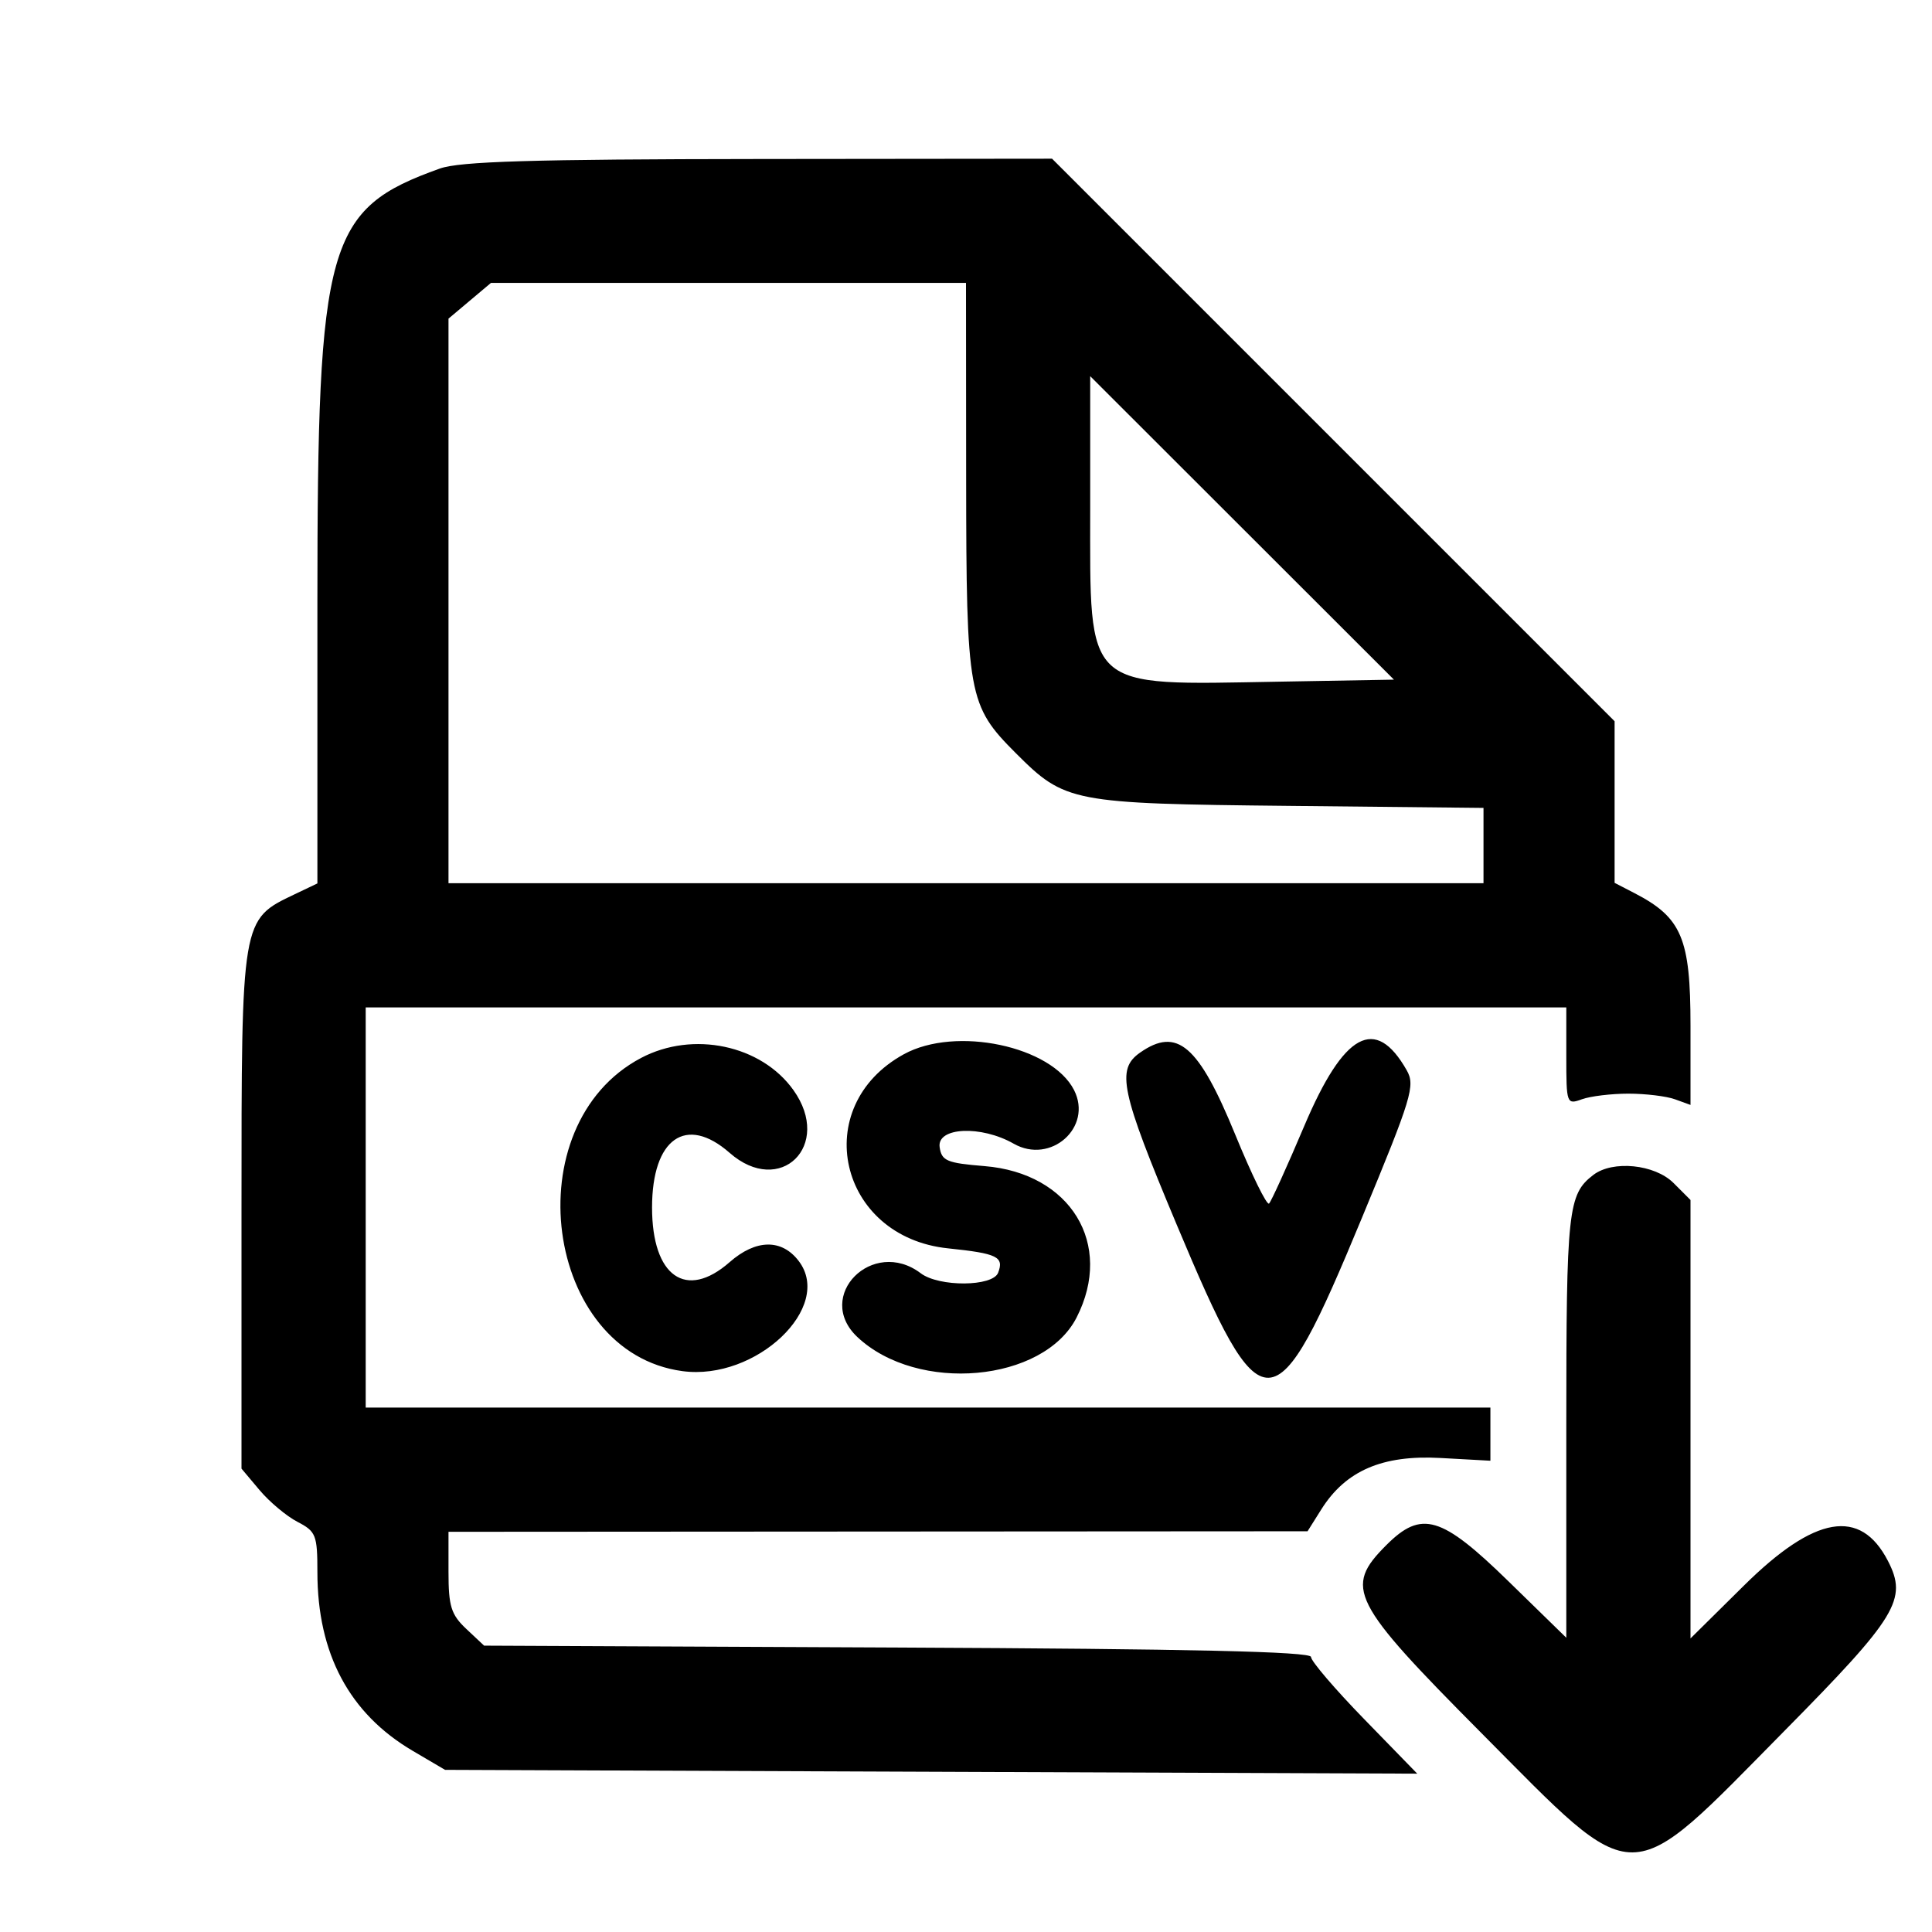 <svg id="svg" xmlns="http://www.w3.org/2000/svg" xmlns:xlink="http://www.w3.org/1999/xlink" width="400" height="400" viewBox="0, 0, 400,400"><g id="svgg"><path id="path0" d="M91.069 34.895 C 67.643 43.255,65.714 50.074,65.714 124.536 L 65.714 182.903 61.017 185.144 C 49.935 190.428,50.000 190.041,50.000 250.336 L 50.000 304.066 53.742 308.513 C 55.799 310.959,59.335 313.917,61.599 315.088 C 65.415 317.062,65.714 317.818,65.714 325.492 C 65.714 342.378,72.334 354.784,85.462 362.501 L 92.143 366.429 192.784 366.823 L 293.426 367.218 282.427 355.916 C 276.378 349.700,271.429 343.912,271.429 343.054 C 271.429 341.948,246.511 341.380,185.829 341.104 L 100.229 340.714 96.543 337.251 C 93.399 334.297,92.857 332.564,92.857 325.465 L 92.857 317.143 181.786 317.088 L 270.714 317.033 273.571 312.490 C 278.609 304.481,286.218 301.198,298.214 301.858 L 308.571 302.428 308.571 296.928 L 308.571 291.429 192.143 291.429 L 75.714 291.429 75.714 250.000 L 75.714 208.571 200.000 208.571 L 324.286 208.571 324.286 218.668 C 324.286 228.532,324.360 228.737,327.500 227.596 C 329.268 226.954,333.607 226.429,337.143 226.429 C 340.679 226.429,345.018 226.954,346.786 227.596 L 350.000 228.764 350.000 212.349 C 350.000 194.260,348.187 189.973,338.401 184.912 L 334.286 182.784 334.286 166.054 L 334.286 149.325 276.052 91.091 L 217.818 32.857 157.123 32.920 C 110.167 32.968,95.215 33.416,91.069 34.895 M200.031 98.929 C 200.066 144.022,200.433 146.052,210.330 155.949 C 220.508 166.127,221.822 166.381,266.786 166.848 L 307.143 167.268 307.143 175.063 L 307.143 182.857 200.000 182.857 L 92.857 182.857 92.857 124.413 L 92.857 65.968 97.252 62.270 L 101.648 58.571 150.824 58.571 L 200.000 58.571 200.031 98.929 M264.658 141.135 C 224.157 141.847,225.714 143.285,225.714 105.177 L 225.714 77.881 257.158 109.298 L 288.601 140.714 264.658 141.135 M132.725 219.038 C 106.411 232.930,112.643 280.034,141.302 283.879 C 156.519 285.919,172.654 270.618,165.357 261.066 C 161.835 256.455,156.490 256.549,151.059 261.318 C 142.040 269.236,135.000 264.274,135.000 250.000 C 135.000 235.726,142.040 230.764,151.059 238.682 C 161.534 247.880,172.441 237.167,164.276 225.700 C 157.619 216.352,143.471 213.365,132.725 219.038 M187.143 218.262 C 167.416 229.084,173.573 256.107,196.301 258.460 C 206.495 259.515,207.917 260.209,206.650 263.510 C 205.538 266.408,194.418 266.482,190.630 263.617 C 180.683 256.093,168.508 268.360,177.519 276.826 C 189.983 288.534,216.050 286.201,222.905 272.763 C 230.641 257.600,221.674 242.873,203.826 241.429 C 196.018 240.797,194.947 240.344,194.543 237.500 C 193.956 233.363,203.116 232.936,209.868 236.786 C 217.531 241.155,226.279 233.403,222.378 225.701 C 217.751 216.569,197.876 212.373,187.143 218.262 M236.032 217.938 C 231.068 221.415,232.020 225.886,243.605 253.509 C 261.466 296.096,263.789 296.014,281.966 252.155 C 292.312 227.194,293.050 224.762,291.246 221.588 C 284.775 210.203,278.231 213.766,270.024 233.143 C 266.475 241.521,263.199 248.739,262.744 249.182 C 262.289 249.625,259.143 243.212,255.753 234.931 C 248.159 216.380,243.719 212.554,236.032 217.938 M329.876 243.260 C 324.625 247.292,324.286 250.438,324.286 295.159 L 324.286 339.078 312.317 327.396 C 298.421 313.832,294.311 312.612,287.033 319.890 C 278.200 328.723,279.641 331.573,306.721 358.824 C 339.510 391.818,336.389 391.843,369.482 358.328 C 392.787 334.726,394.984 331.114,390.872 323.163 C 385.173 312.142,375.741 313.758,361.071 328.268 L 350.000 339.219 350.000 293.830 L 350.000 248.442 346.494 244.935 C 342.605 241.047,333.901 240.169,329.876 243.260 " stroke="none" fill="#000000" fill-rule="evenodd"></path></g></svg>